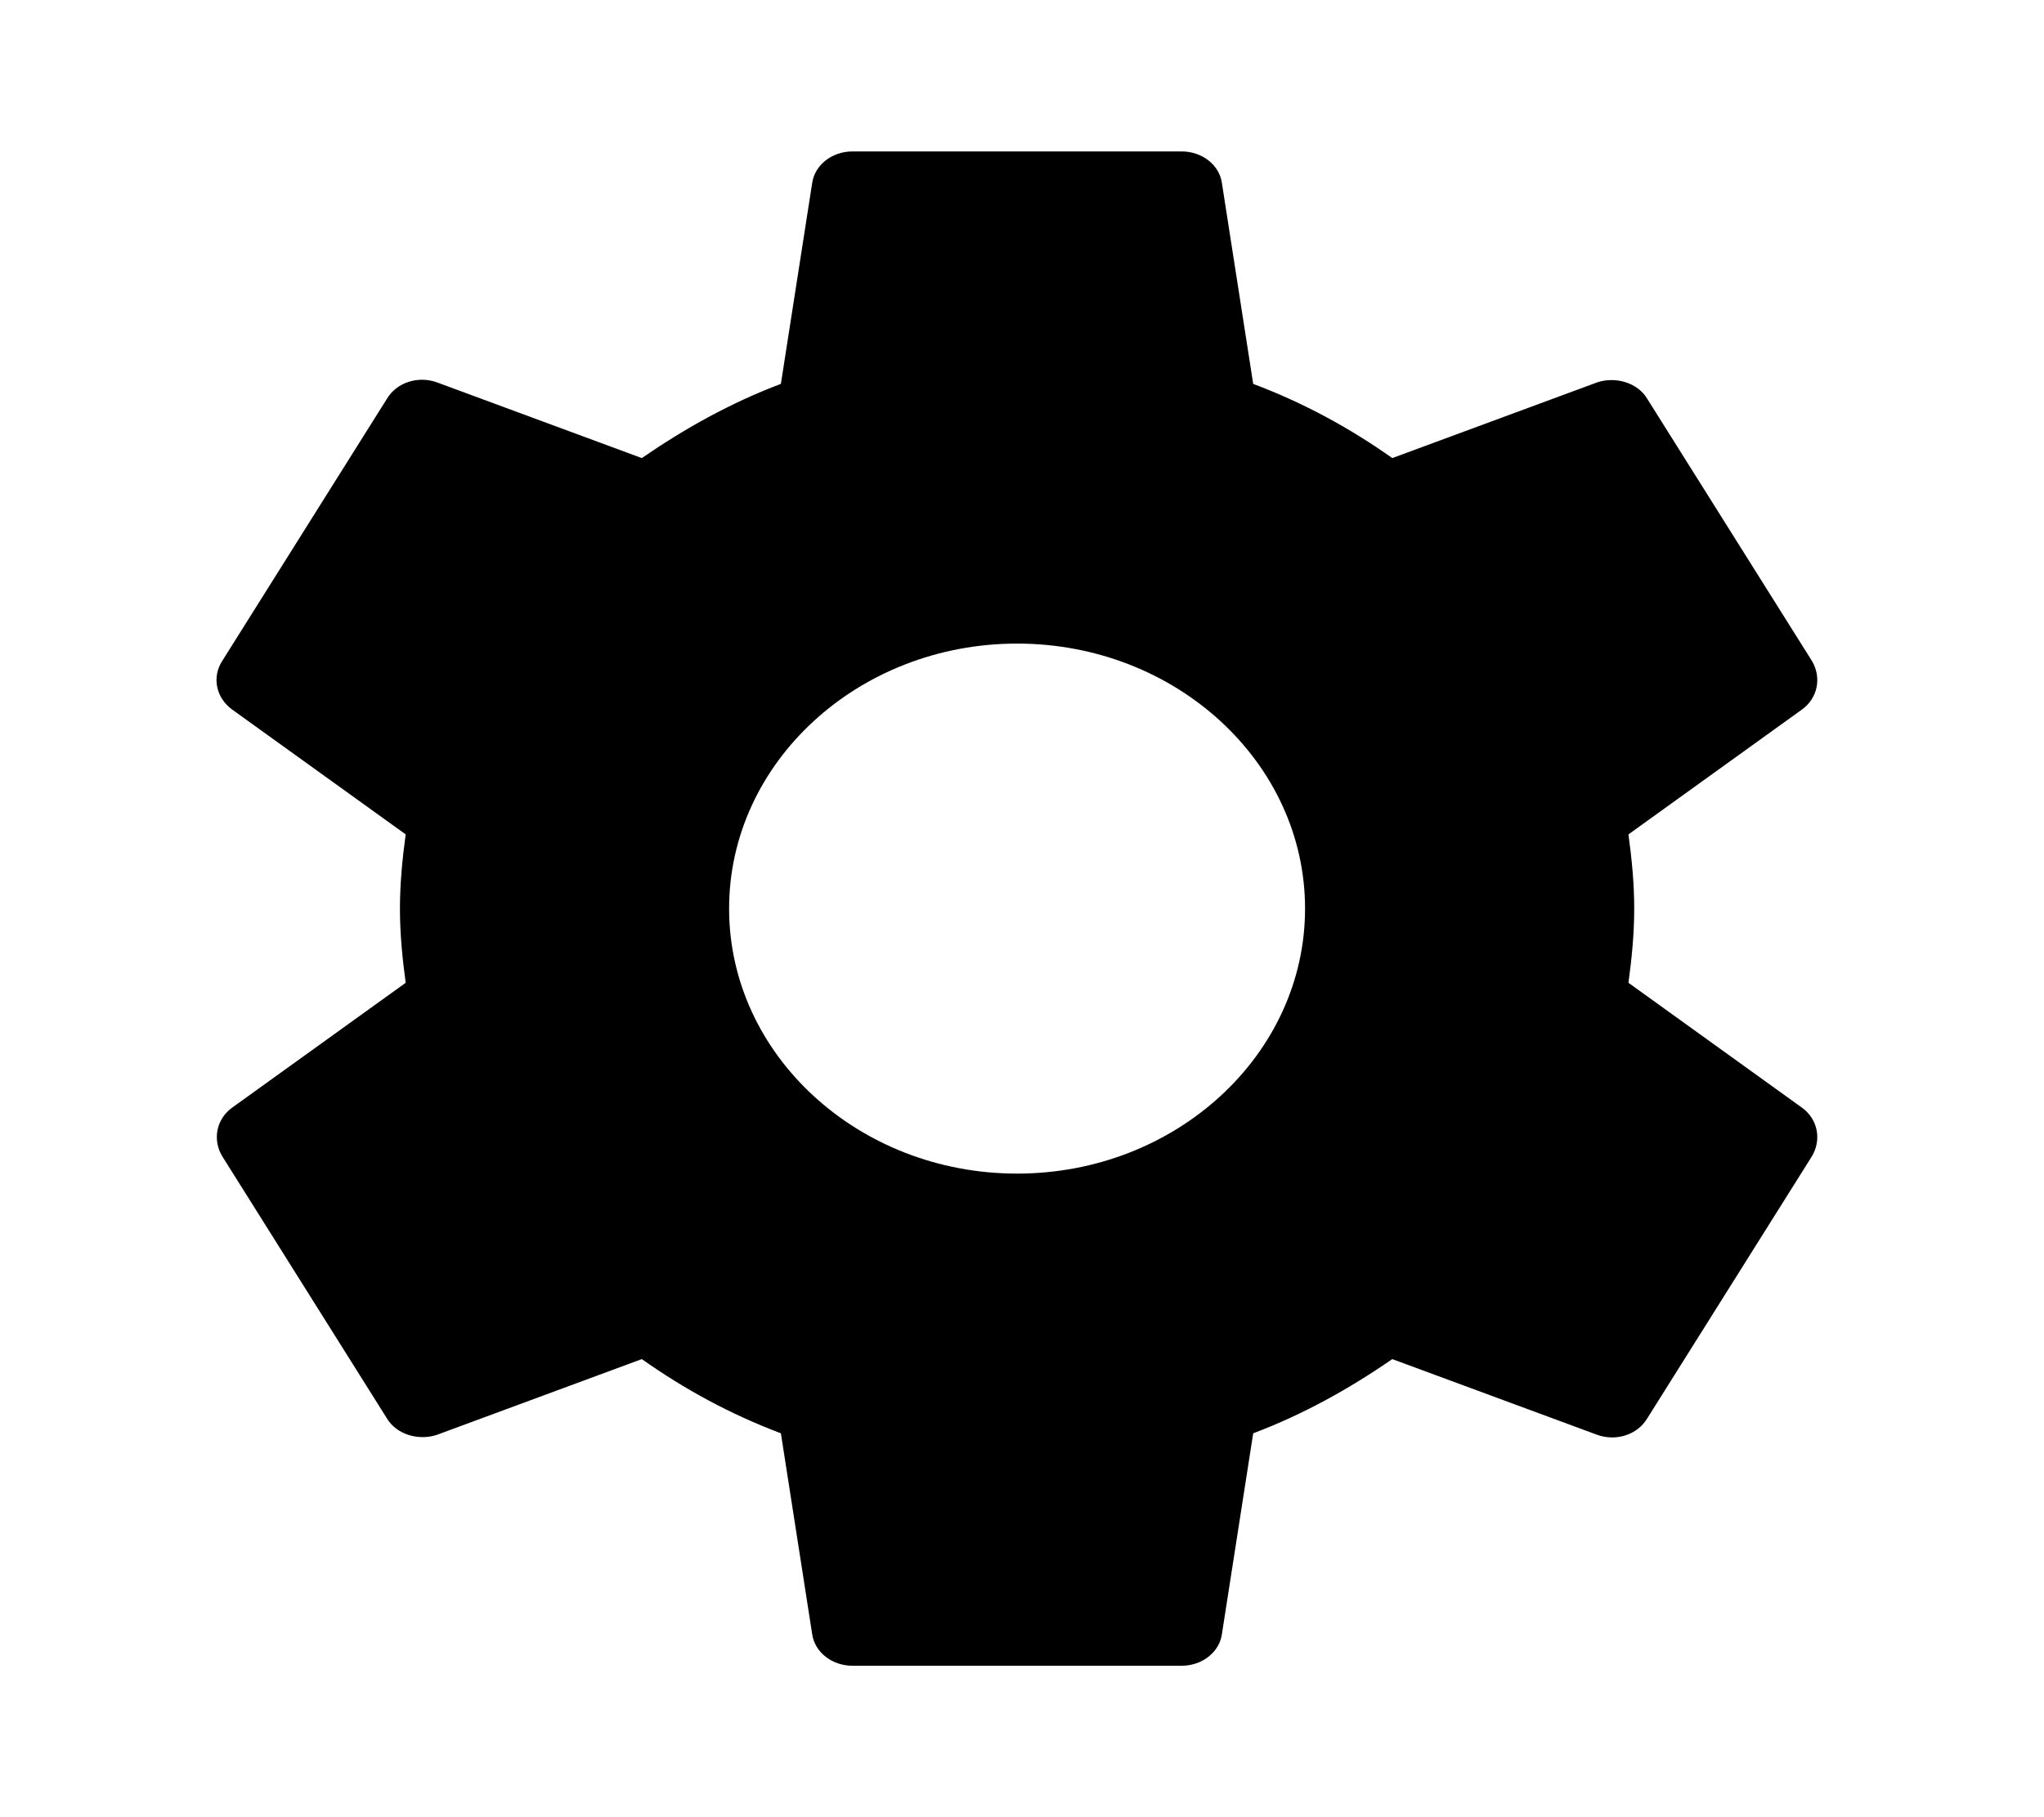 <svg xmlns="http://www.w3.org/2000/svg" width="27" height="24" viewBox="0 0 27 24" fill="none">
  <path d="M21.511 12.98C21.554 12.66 21.587 12.34 21.587 12C21.587 11.66 21.554 11.34 21.511 11.02L23.804 9.37C24.011 9.22 24.065 8.95 23.935 8.73L21.761 5.27C21.631 5.05 21.337 4.97 21.098 5.05L18.391 6.05C17.826 5.65 17.218 5.32 16.554 5.07L16.141 2.42C16.109 2.18 15.88 2 15.609 2H11.261C10.989 2 10.761 2.18 10.728 2.42L10.315 5.07C9.652 5.32 9.044 5.66 8.478 6.05L5.772 5.05C5.522 4.96 5.239 5.05 5.109 5.27L2.935 8.73C2.794 8.95 2.859 9.22 3.065 9.37L5.359 11.02C5.315 11.34 5.283 11.67 5.283 12C5.283 12.33 5.315 12.66 5.359 12.98L3.065 14.63C2.859 14.78 2.804 15.05 2.935 15.27L5.109 18.73C5.239 18.95 5.533 19.03 5.772 18.95L8.478 17.95C9.044 18.35 9.652 18.68 10.315 18.93L10.728 21.58C10.761 21.82 10.989 22 11.261 22H15.609C15.88 22 16.109 21.82 16.141 21.58L16.554 18.93C17.218 18.68 17.826 18.34 18.391 17.95L21.098 18.95C21.348 19.04 21.631 18.95 21.761 18.73L23.935 15.27C24.065 15.05 24.011 14.78 23.804 14.63L21.511 12.98ZM13.435 15.5C11.337 15.5 9.631 13.93 9.631 12C9.631 10.07 11.337 8.5 13.435 8.5C15.533 8.5 17.239 10.07 17.239 12C17.239 13.93 15.533 15.5 13.435 15.5Z" fill="black"/>
</svg>